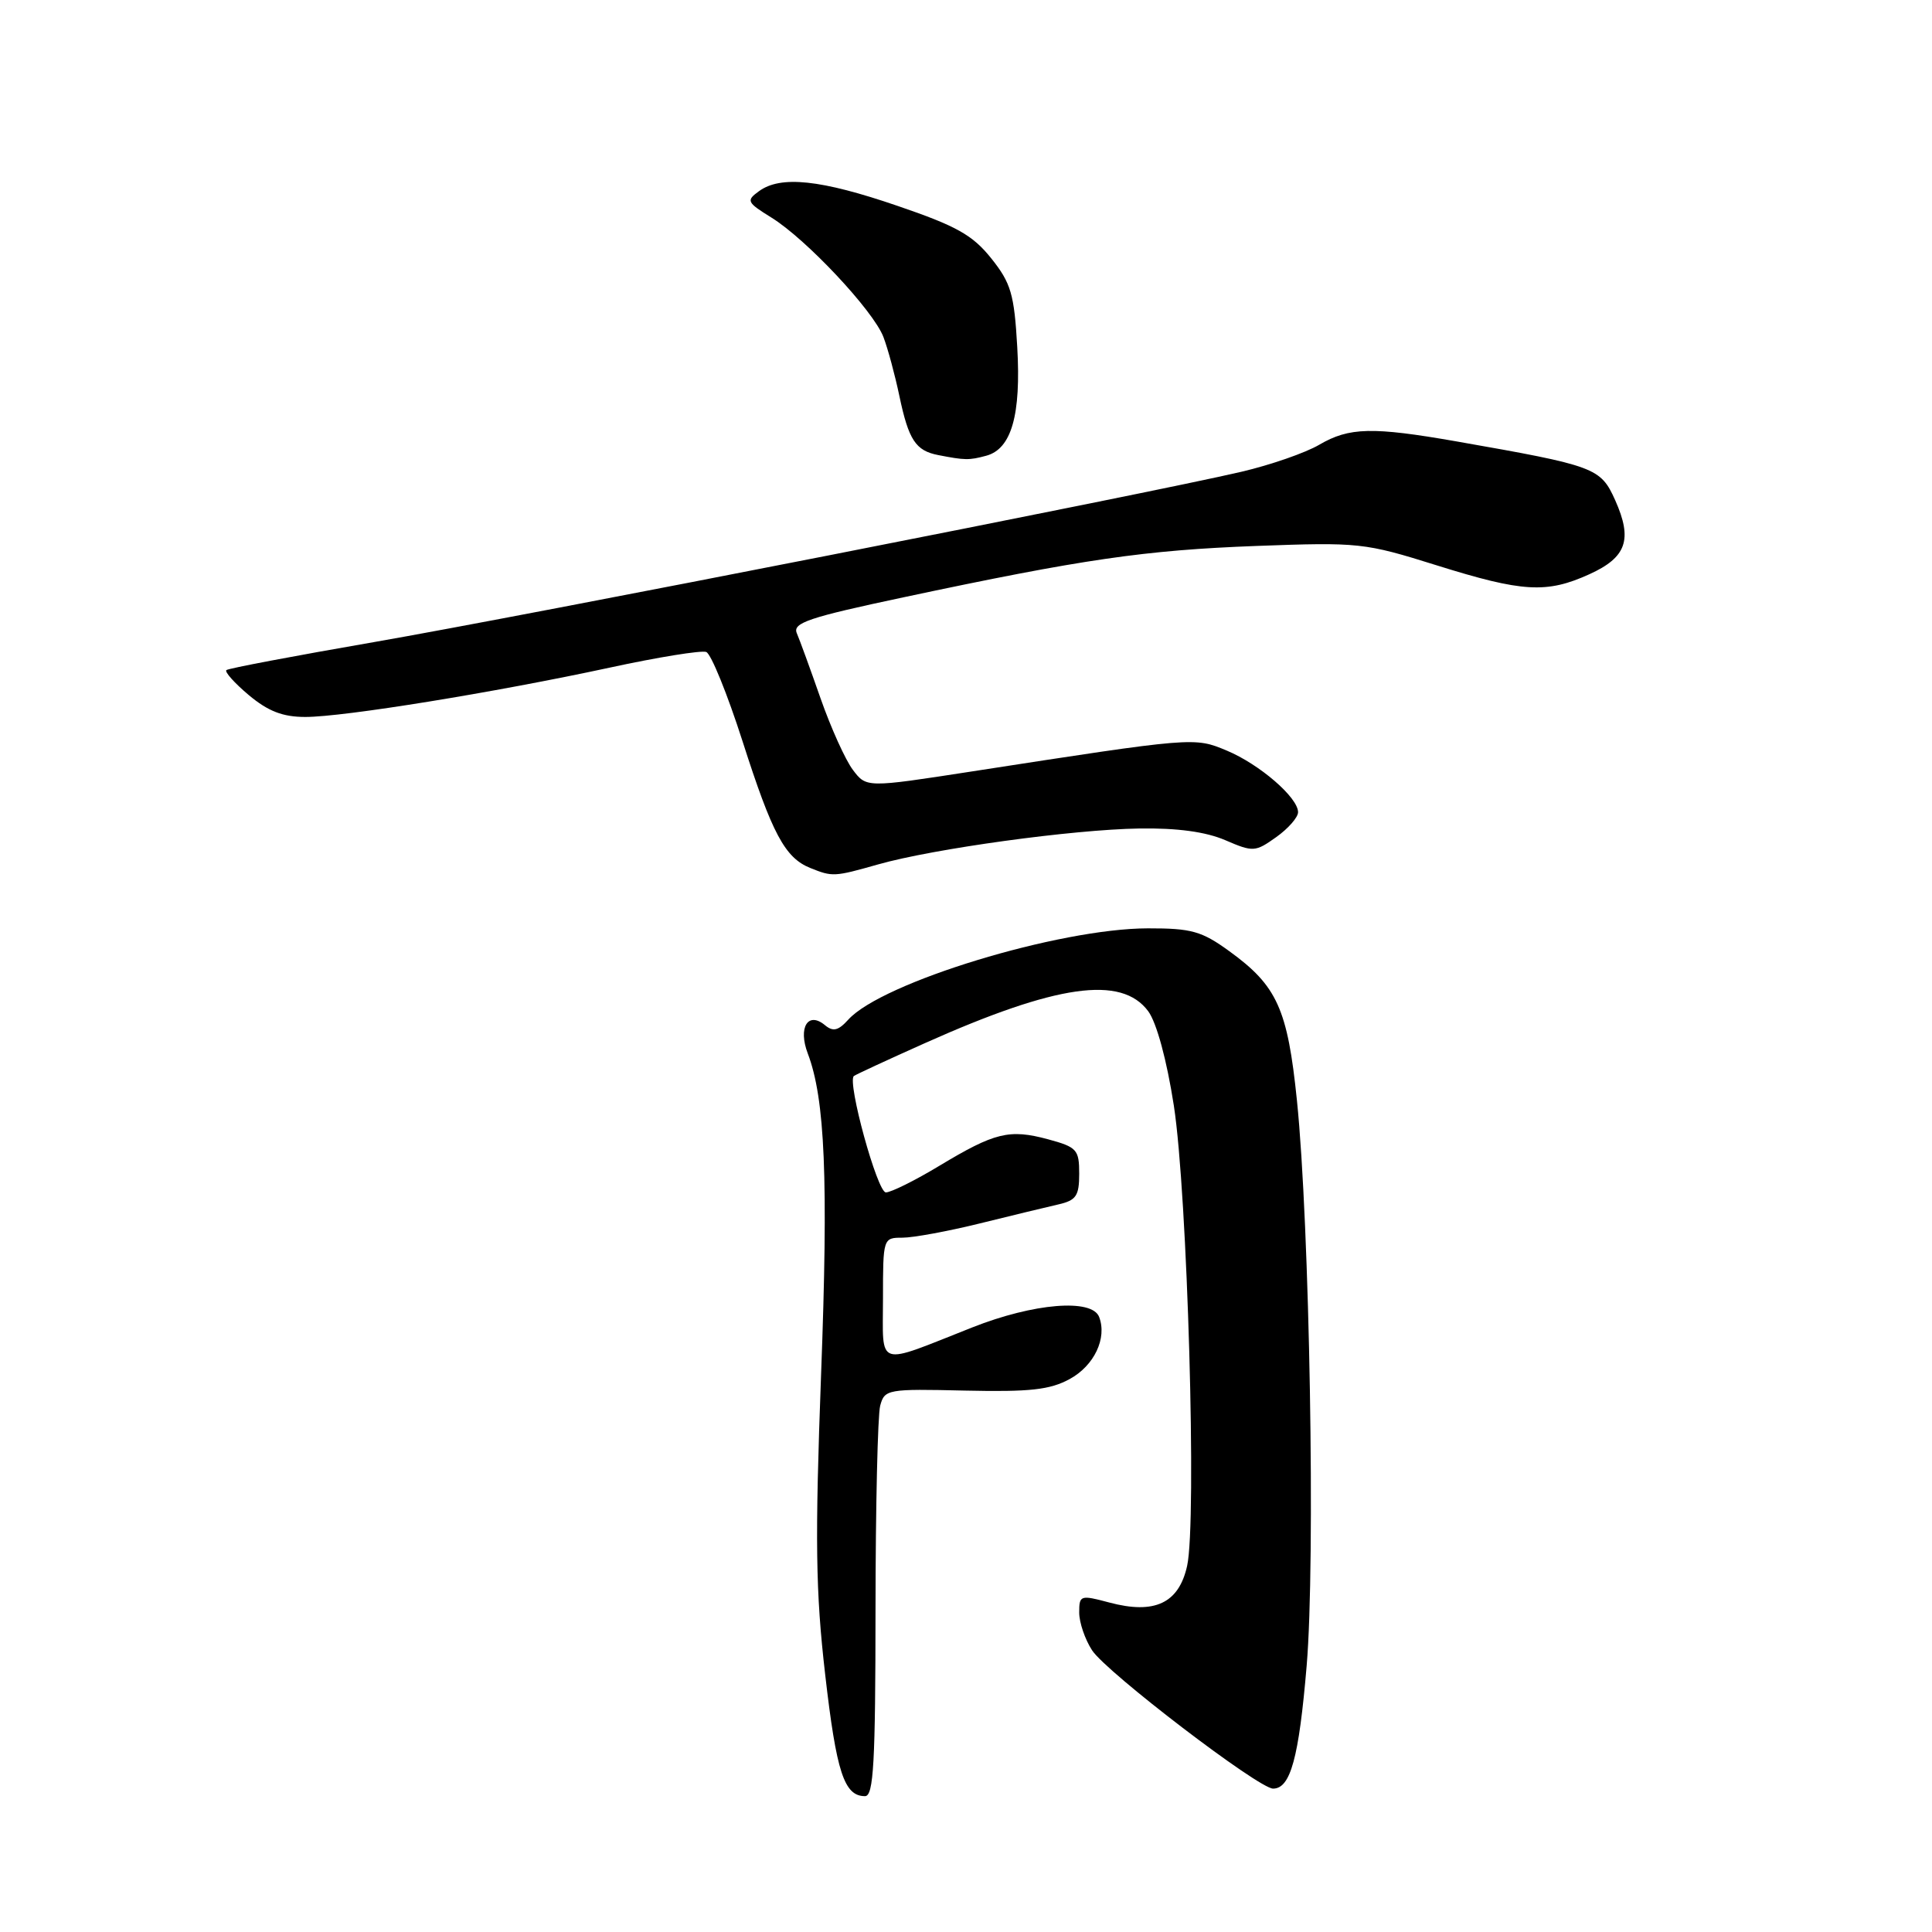 <?xml version="1.0" encoding="UTF-8" standalone="no"?>
<!DOCTYPE svg PUBLIC "-//W3C//DTD SVG 1.1//EN" "http://www.w3.org/Graphics/SVG/1.1/DTD/svg11.dtd" >
<svg xmlns="http://www.w3.org/2000/svg" xmlns:xlink="http://www.w3.org/1999/xlink" version="1.1" viewBox="0 0 256 256">
 <g >
 <path fill="currentColor"
d=" M 116.01 213.25 C 116.02 199.64 116.30 187.49 116.63 186.26 C 117.21 184.09 117.60 184.02 127.86 184.26 C 136.47 184.45 139.12 184.16 141.74 182.73 C 144.99 180.96 146.72 177.31 145.64 174.50 C 144.69 172.04 136.98 172.67 128.83 175.89 C 115.89 181.00 117.00 181.36 117.00 172.07 C 117.00 164.06 117.02 164.00 119.58 164.00 C 121.00 164.00 125.62 163.15 129.83 162.11 C 134.05 161.07 138.74 159.93 140.25 159.59 C 142.60 159.05 143.00 158.46 143.00 155.52 C 143.00 152.33 142.70 152.00 138.87 150.96 C 133.74 149.58 131.82 150.05 124.46 154.48 C 121.25 156.42 118.06 158.00 117.38 158.00 C 116.25 158.00 112.23 143.36 113.14 142.58 C 113.34 142.41 117.59 140.44 122.58 138.21 C 140.01 130.42 148.60 129.20 152.15 134.00 C 153.26 135.52 154.60 140.44 155.54 146.50 C 157.35 158.19 158.60 201.61 157.30 207.49 C 156.20 212.44 153.00 213.95 146.98 212.34 C 143.15 211.32 143.00 211.37 143.00 213.67 C 143.00 214.99 143.77 217.24 144.71 218.68 C 146.63 221.61 166.78 237.00 168.69 237.00 C 171.00 237.00 172.11 232.94 173.14 220.71 C 174.31 206.86 173.54 162.25 171.85 145.81 C 170.61 133.68 169.22 130.62 162.88 126.03 C 159.23 123.38 157.87 123.00 152.10 123.01 C 140.30 123.03 116.87 130.17 112.40 135.11 C 111.08 136.57 110.39 136.74 109.31 135.84 C 107.06 133.97 105.73 136.16 107.03 139.58 C 109.33 145.62 109.77 156.23 108.80 182.06 C 107.98 204.17 108.07 210.85 109.34 221.88 C 110.83 234.87 111.86 238.00 114.62 238.00 C 115.76 238.00 116.00 233.60 116.01 213.25 Z  M 116.35 114.54 C 123.72 112.45 142.13 109.92 150.95 109.78 C 156.00 109.70 159.78 110.22 162.36 111.33 C 166.05 112.92 166.33 112.90 169.11 110.92 C 170.70 109.79 172.00 108.30 172.00 107.62 C 172.00 105.68 166.91 101.28 162.56 99.46 C 158.25 97.66 158.32 97.65 128.65 102.24 C 114.80 104.38 114.80 104.38 113.01 102.01 C 112.02 100.70 110.10 96.45 108.74 92.57 C 107.38 88.68 105.96 84.78 105.58 83.90 C 105.00 82.54 107.16 81.81 119.70 79.15 C 143.53 74.08 151.67 72.90 166.50 72.34 C 180.07 71.84 180.80 71.91 190.37 74.91 C 201.77 78.48 204.94 78.66 210.60 76.09 C 215.53 73.85 216.35 71.50 214.02 66.28 C 212.08 61.97 211.41 61.72 193.00 58.49 C 181.84 56.54 178.78 56.61 174.81 58.93 C 172.99 60.00 168.35 61.61 164.50 62.51 C 152.42 65.34 69.39 81.64 49.50 85.09 C 39.05 86.90 30.27 88.56 30.00 88.79 C 29.73 89.01 31.06 90.50 32.96 92.10 C 35.53 94.25 37.47 95.00 40.46 95.00 C 45.55 95.00 65.51 91.76 80.76 88.47 C 87.17 87.08 92.94 86.15 93.58 86.39 C 94.22 86.64 96.38 91.96 98.39 98.22 C 102.32 110.49 104.01 113.66 107.36 115.01 C 110.31 116.20 110.53 116.19 116.35 114.54 Z  M 130.67 60.39 C 134.03 59.49 135.31 55.00 134.79 45.97 C 134.39 38.97 133.96 37.51 131.35 34.24 C 128.87 31.14 126.75 29.95 118.93 27.28 C 108.75 23.79 103.43 23.23 100.56 25.34 C 98.85 26.58 98.96 26.81 102.20 28.82 C 106.81 31.66 115.74 41.18 117.06 44.66 C 117.64 46.18 118.59 49.69 119.17 52.46 C 120.40 58.31 121.33 59.72 124.32 60.30 C 127.86 60.99 128.40 61.00 130.67 60.39 Z "/>
</g>
</svg>